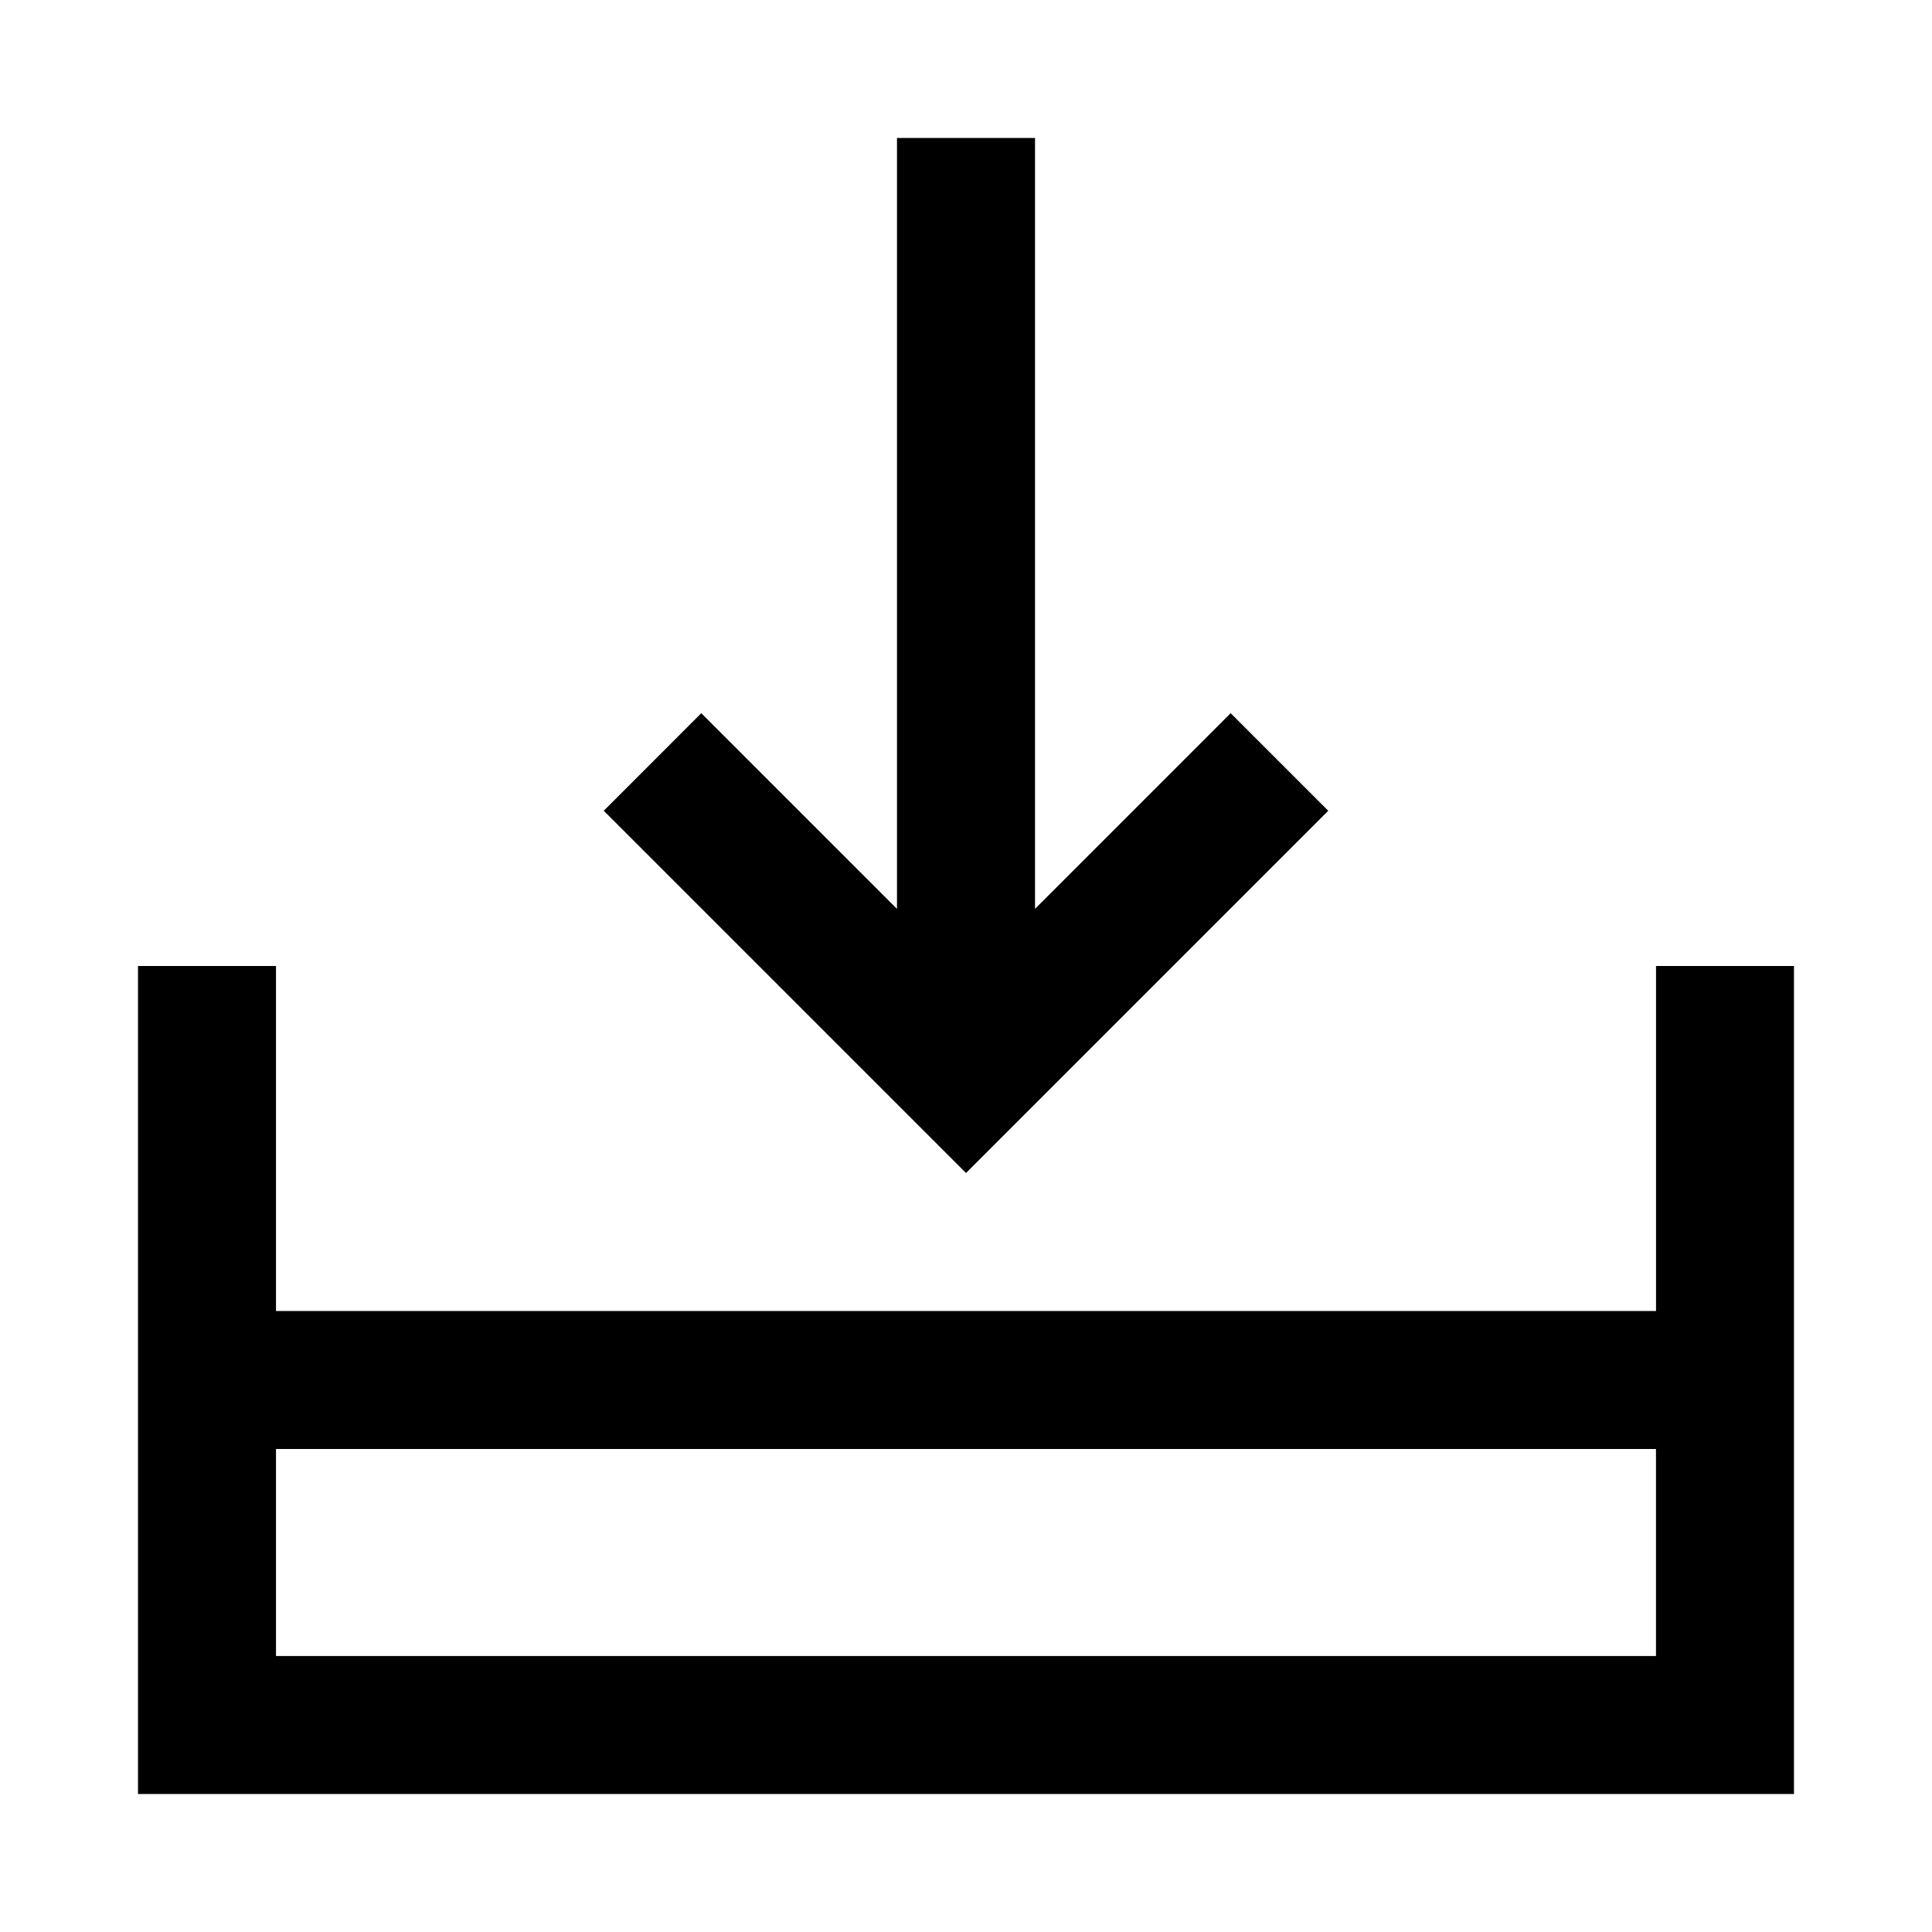 <!-- Generated by IcoMoon.io -->
<svg version="1.1" xmlns="http://www.w3.org/2000/svg" width="512" height="512" viewBox="0 0 512 512">
<title>icon-dc_sink</title>
<path d="M438.86 256v91.43h-365.72v-91.43h-36.57v219.43h438.85v-219.43h-36.56zM438.86 438.86h-365.72v-54.86h365.71v54.86z"></path>
<path d="M256 310.86v0l96-96-25.86-25.86-51.85 51.86v-204.29h-36.58v204.29l-51.86-51.86-25.85 25.86 96 96z"></path>
</svg>
